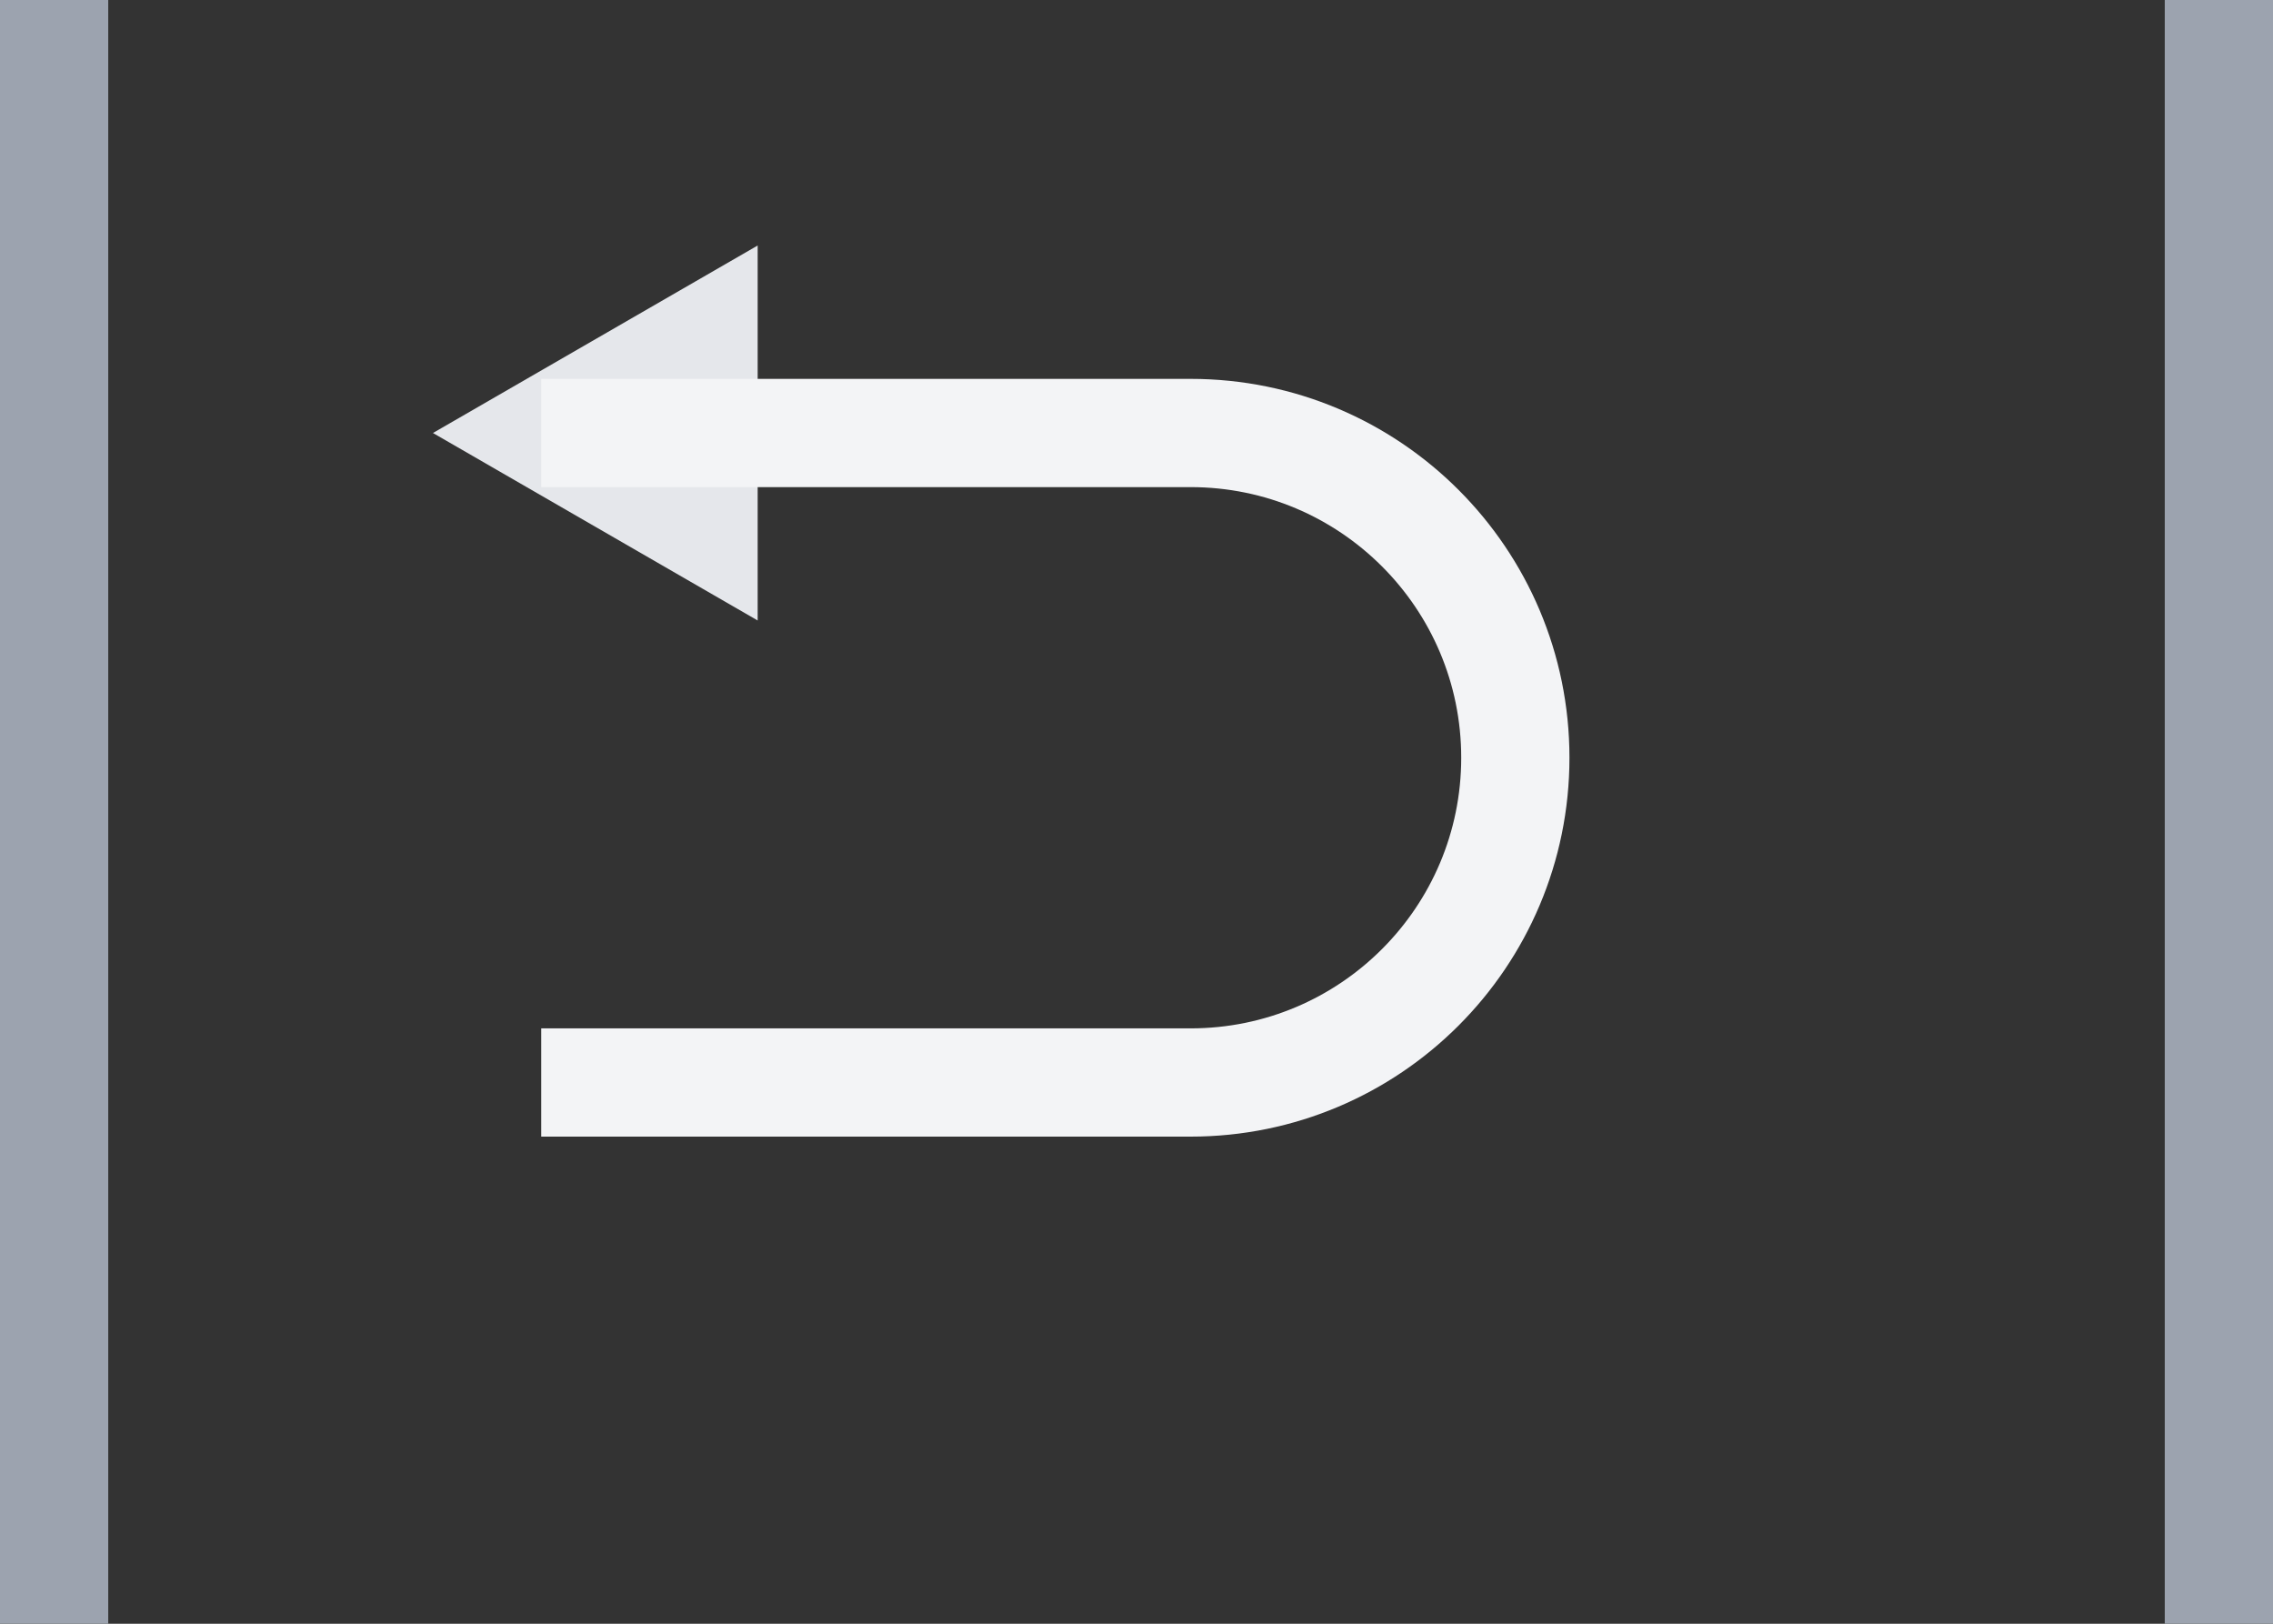 <svg width="21" height="15" viewBox="0 0 21 15" fill="none" xmlns="http://www.w3.org/2000/svg">
<rect x="0" y="0" width="21" height="15" fill="#333333" stroke="none"/>
<path d="M4 4L7 2.268V5.732L4 4Z" fill="#E5E7EB"/>
<path d="M5 4H11C12.657 4 14 5.343 14 7V7C14 8.657 12.657 10 11 10H5" stroke="#F3F4F6"/>
<line x1="0.5" x2="0.5" y2="15" stroke="#9CA3AF"/>
<line x1="20.5" x2="20.5" y2="15" stroke="#9CA3AF"/>
</svg>
